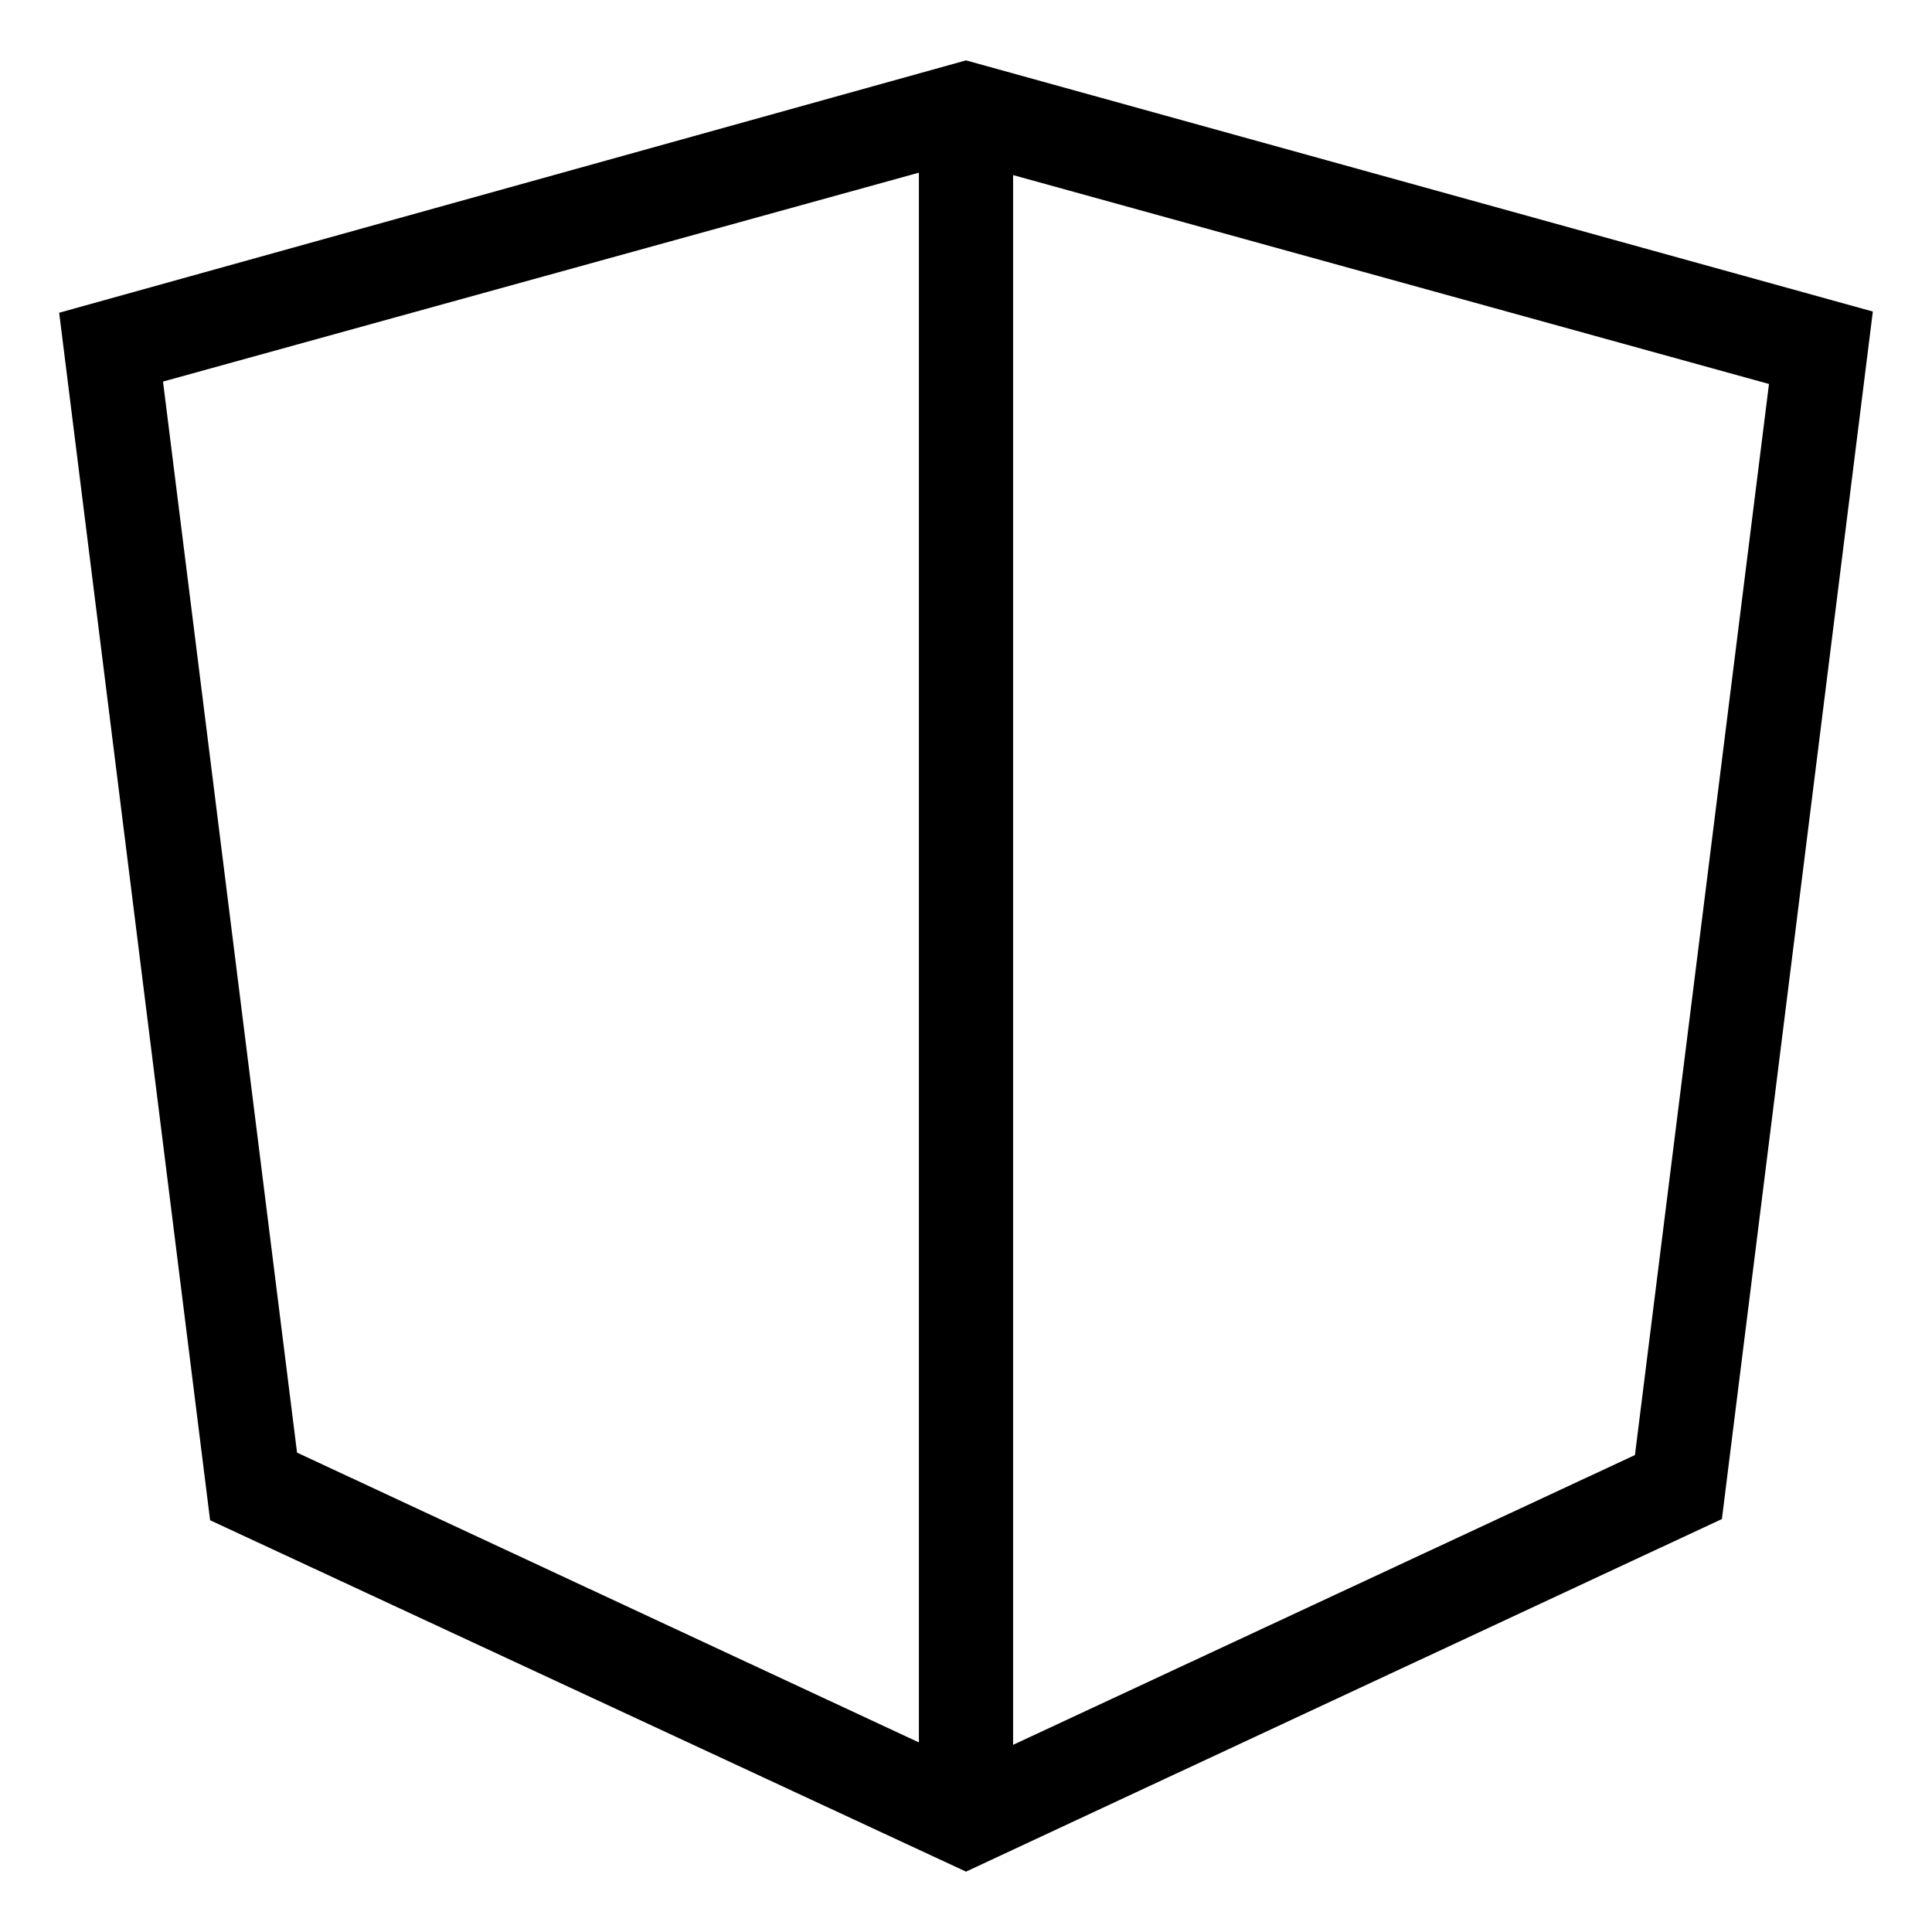 <svg id="Icon_contour" data-name="Icon contour" xmlns="http://www.w3.org/2000/svg" viewBox="0 0 16 16"><path d="M8,.5.49,2.59l1.25,10L8,15.5l6.26-2.92,1.25-10ZM1.35,3.16,7.61,1.43v13l-5.15-2.4Zm12.19,8.89-5.15,2.4v-13l6.26,1.73Z"/></svg>